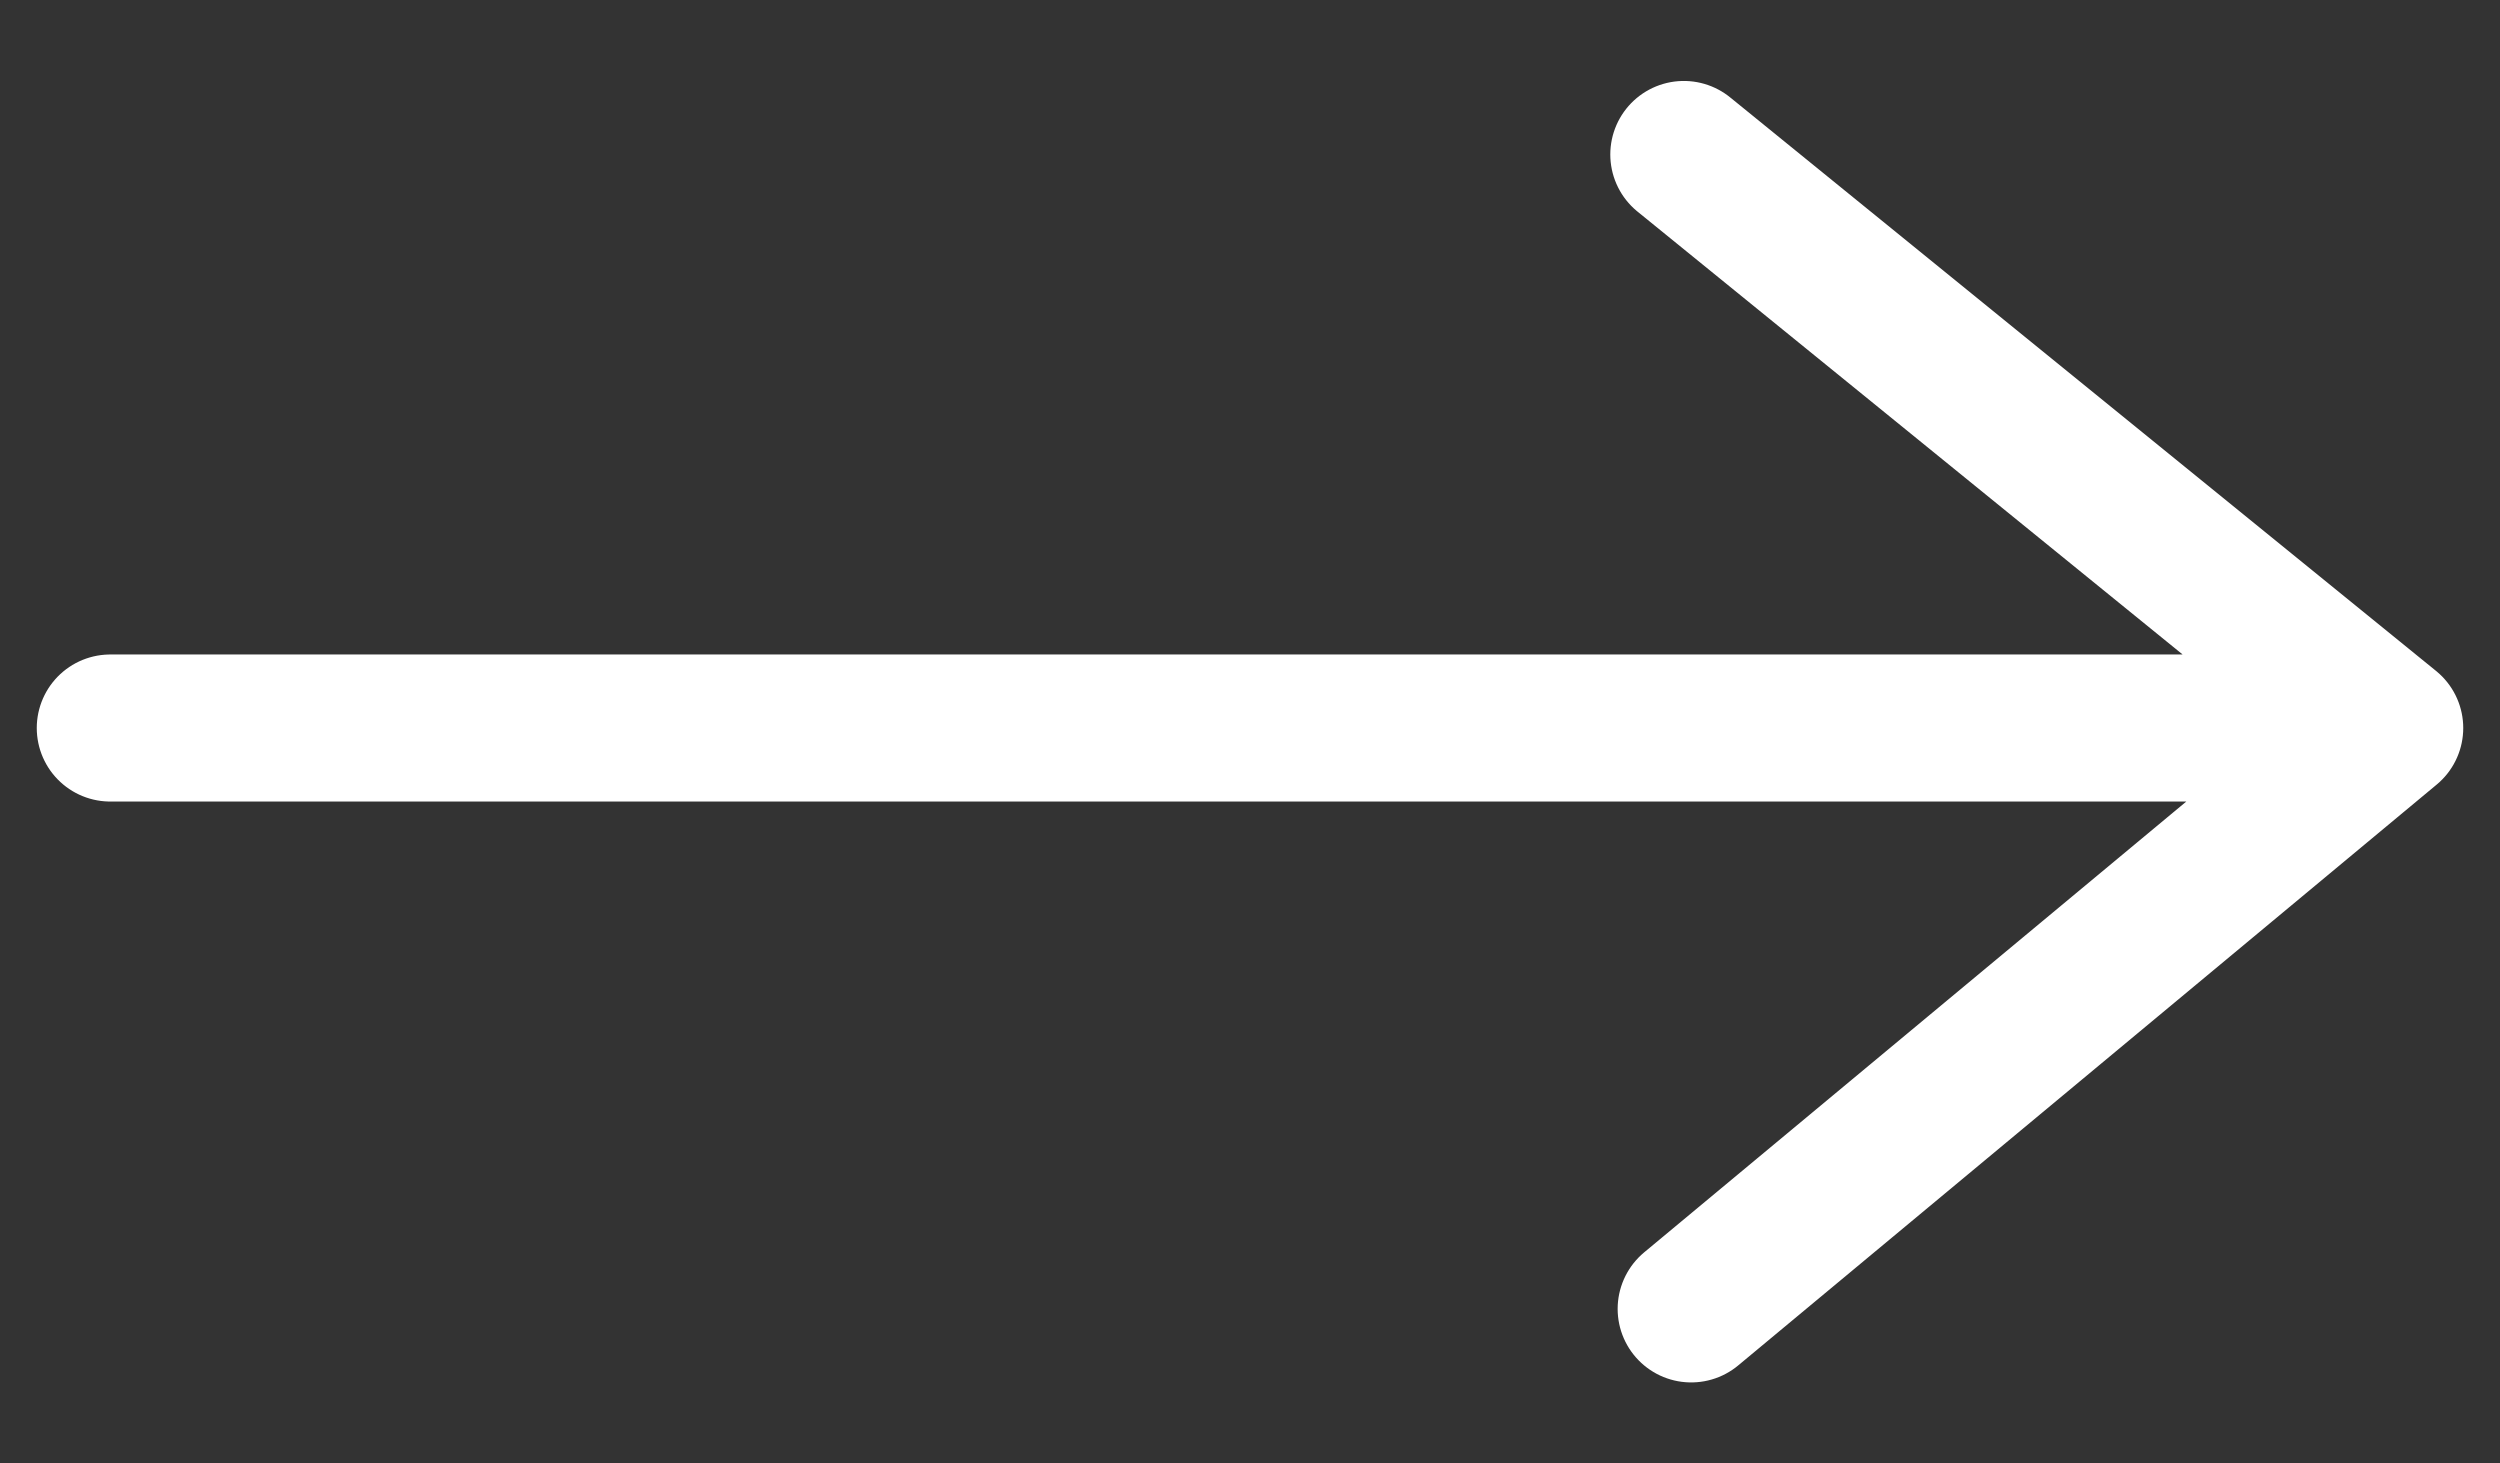 <?xml version="1.0" encoding="utf-8"?>
<!-- Generator: Adobe Illustrator 27.9.4, SVG Export Plug-In . SVG Version: 9.03 Build 54784)  -->
<svg version="1.1" id="Layer_1" xmlns="http://www.w3.org/2000/svg" xmlns:xlink="http://www.w3.org/1999/xlink" x="0px" y="0px"
	 viewBox="0 0 34 19.9" style="enable-background:new 0 0 34 19.9;" xml:space="preserve">
<rect x="0" y="0" width="34" height="19.9" fill="#333333" stroke="none"/>
<style type="text/css">
	.st0{fill:none;stroke:#FFFFFF;stroke-width:2;stroke-linecap:round;stroke-linejoin:round;}
</style>
<path id="Component_175_1" transform="translate(1.5 2.101)" class="st0" d="M21.5,15.7L31,7.8L21.4,0 M0,7.8h31"/>
</svg>
